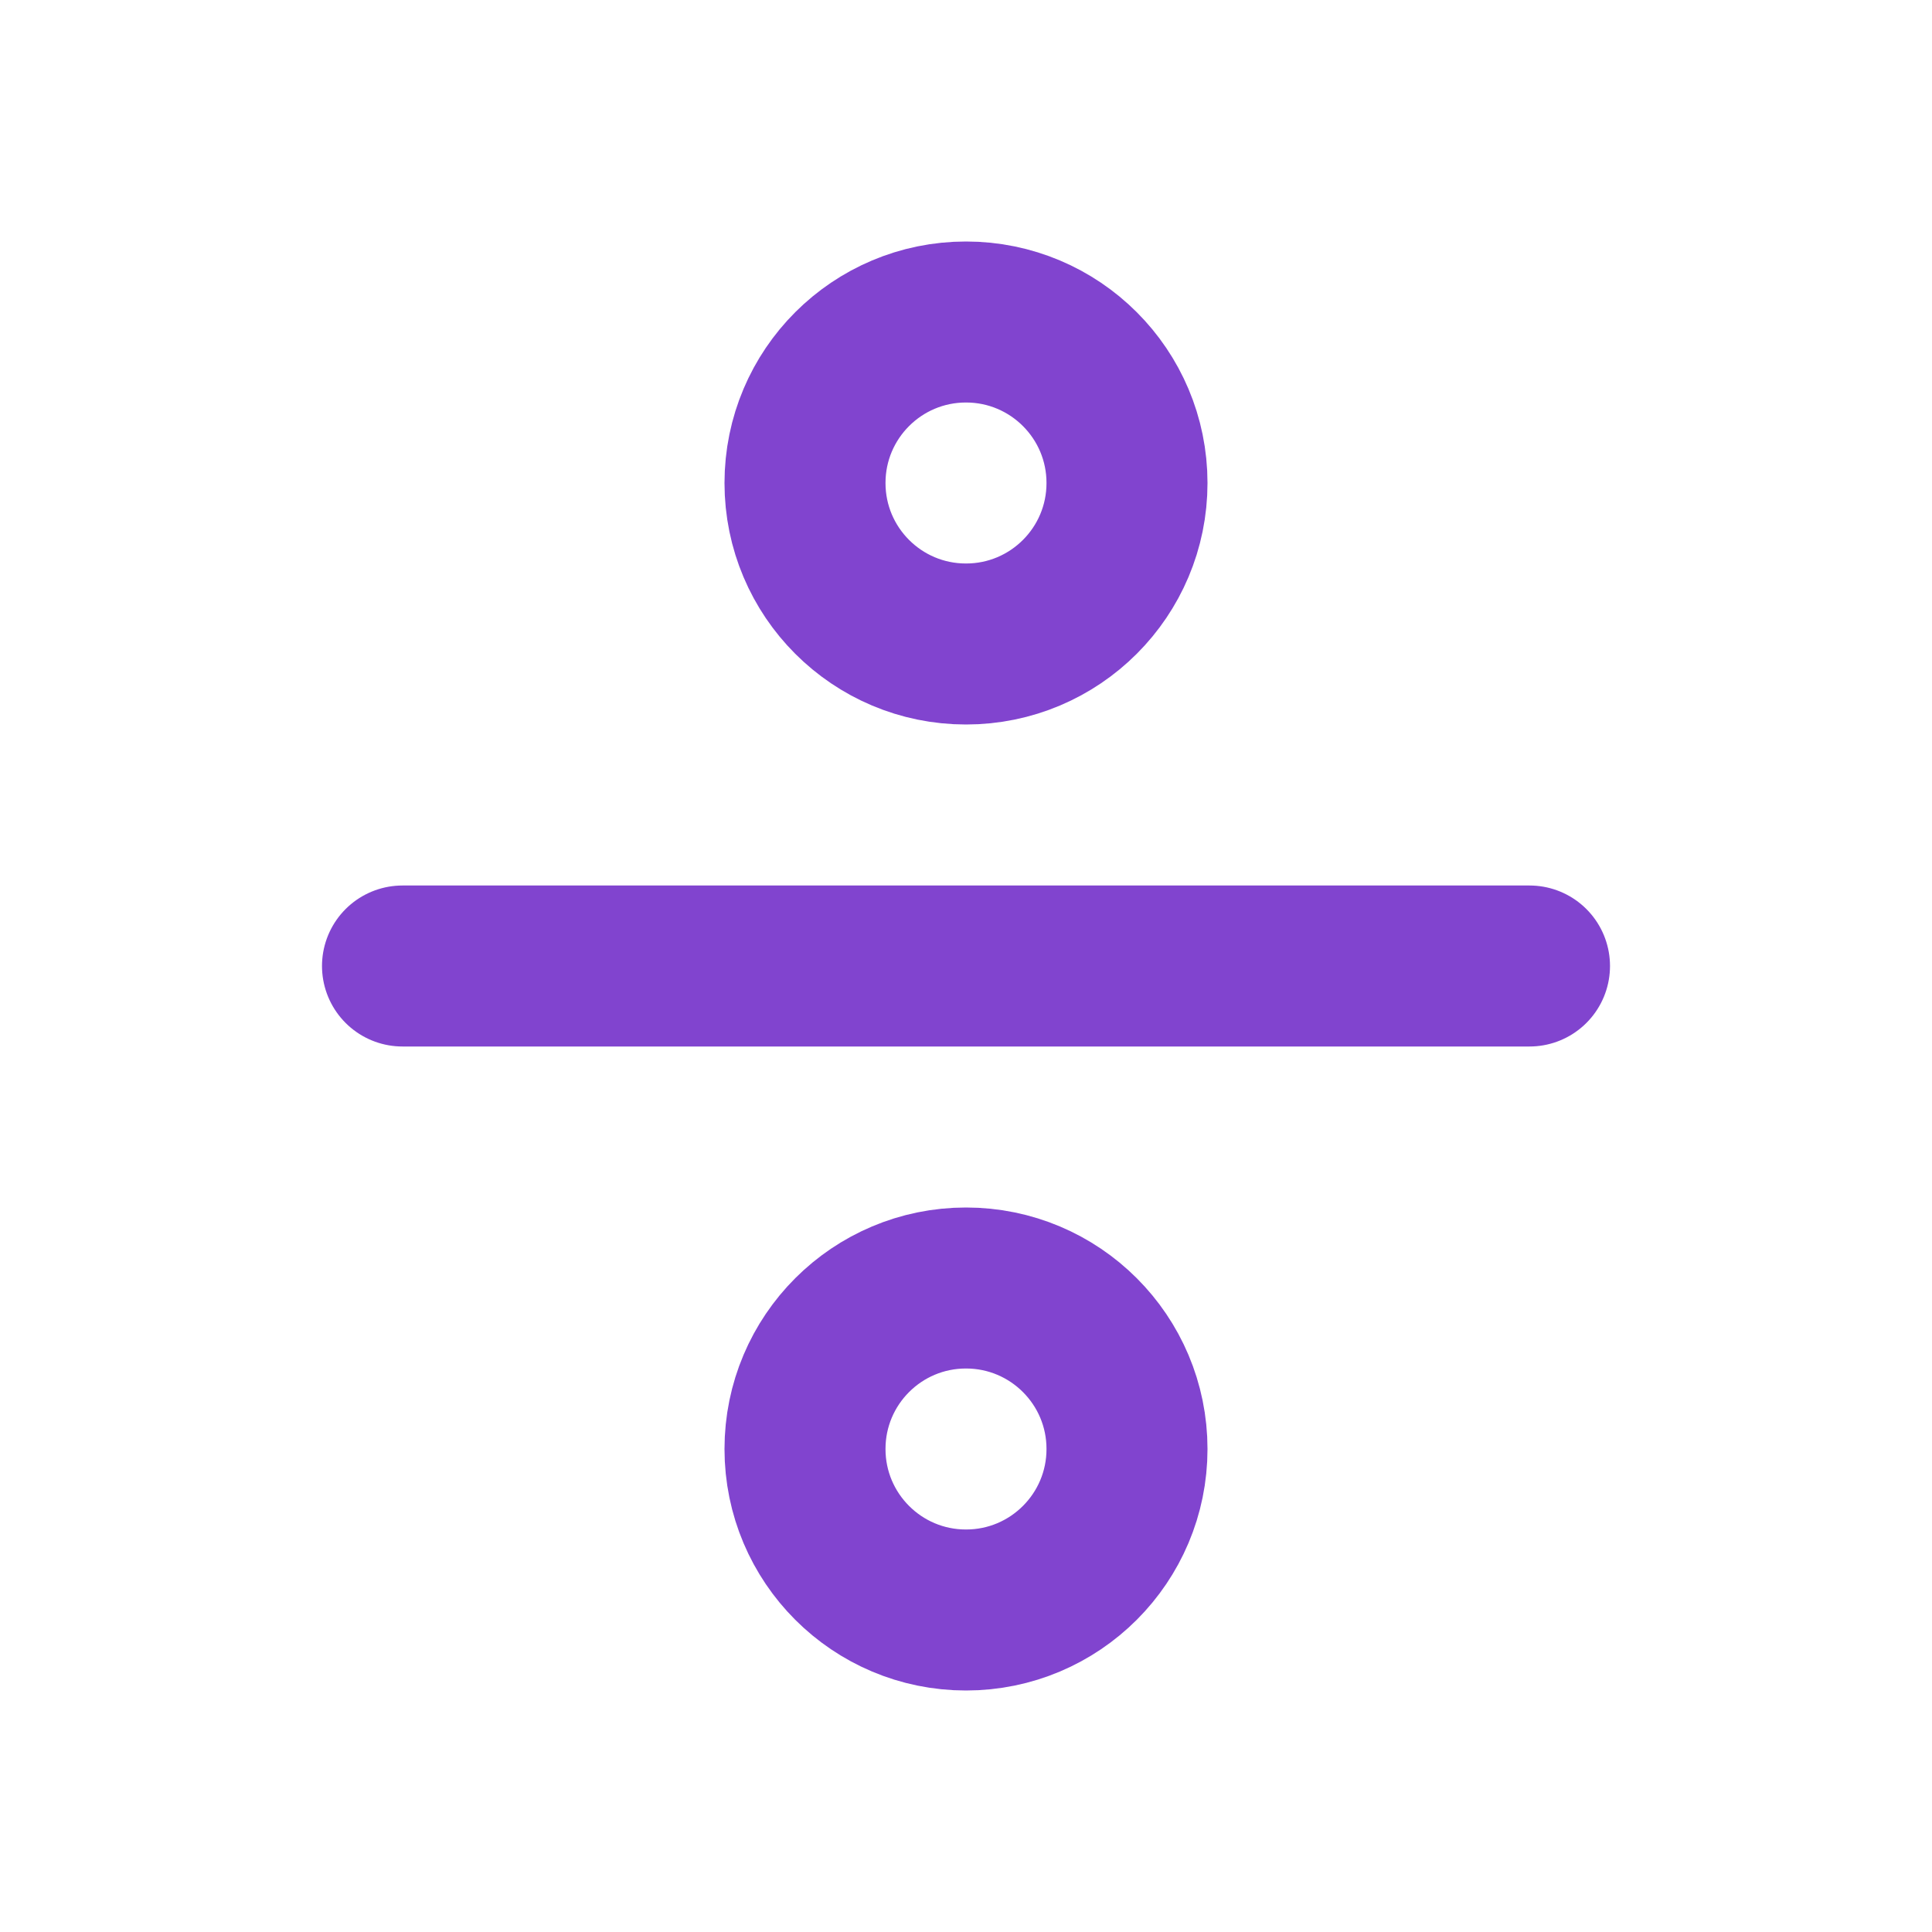 <svg width="24" height="24" viewBox="0 0 24 24" fill="none" xmlns="http://www.w3.org/2000/svg">
<path d="M12 8C13.105 8 14 7.105 14 6C14 4.895 13.105 4 12 4C10.895 4 10 4.895 10 6C10 7.105 10.895 8 12 8Z" stroke="#8144CF" stroke-width="2" stroke-linecap="round" stroke-linejoin="round"/>
<path d="M5 12H19" stroke="#8144CF" stroke-width="2" stroke-linecap="round" stroke-linejoin="round"/>
<path d="M12 20C13.105 20 14 19.105 14 18C14 16.895 13.105 16 12 16C10.895 16 10 16.895 10 18C10 19.105 10.895 20 12 20Z" stroke="#8144CF" stroke-width="2" stroke-linecap="round" stroke-linejoin="round"/>
</svg>
